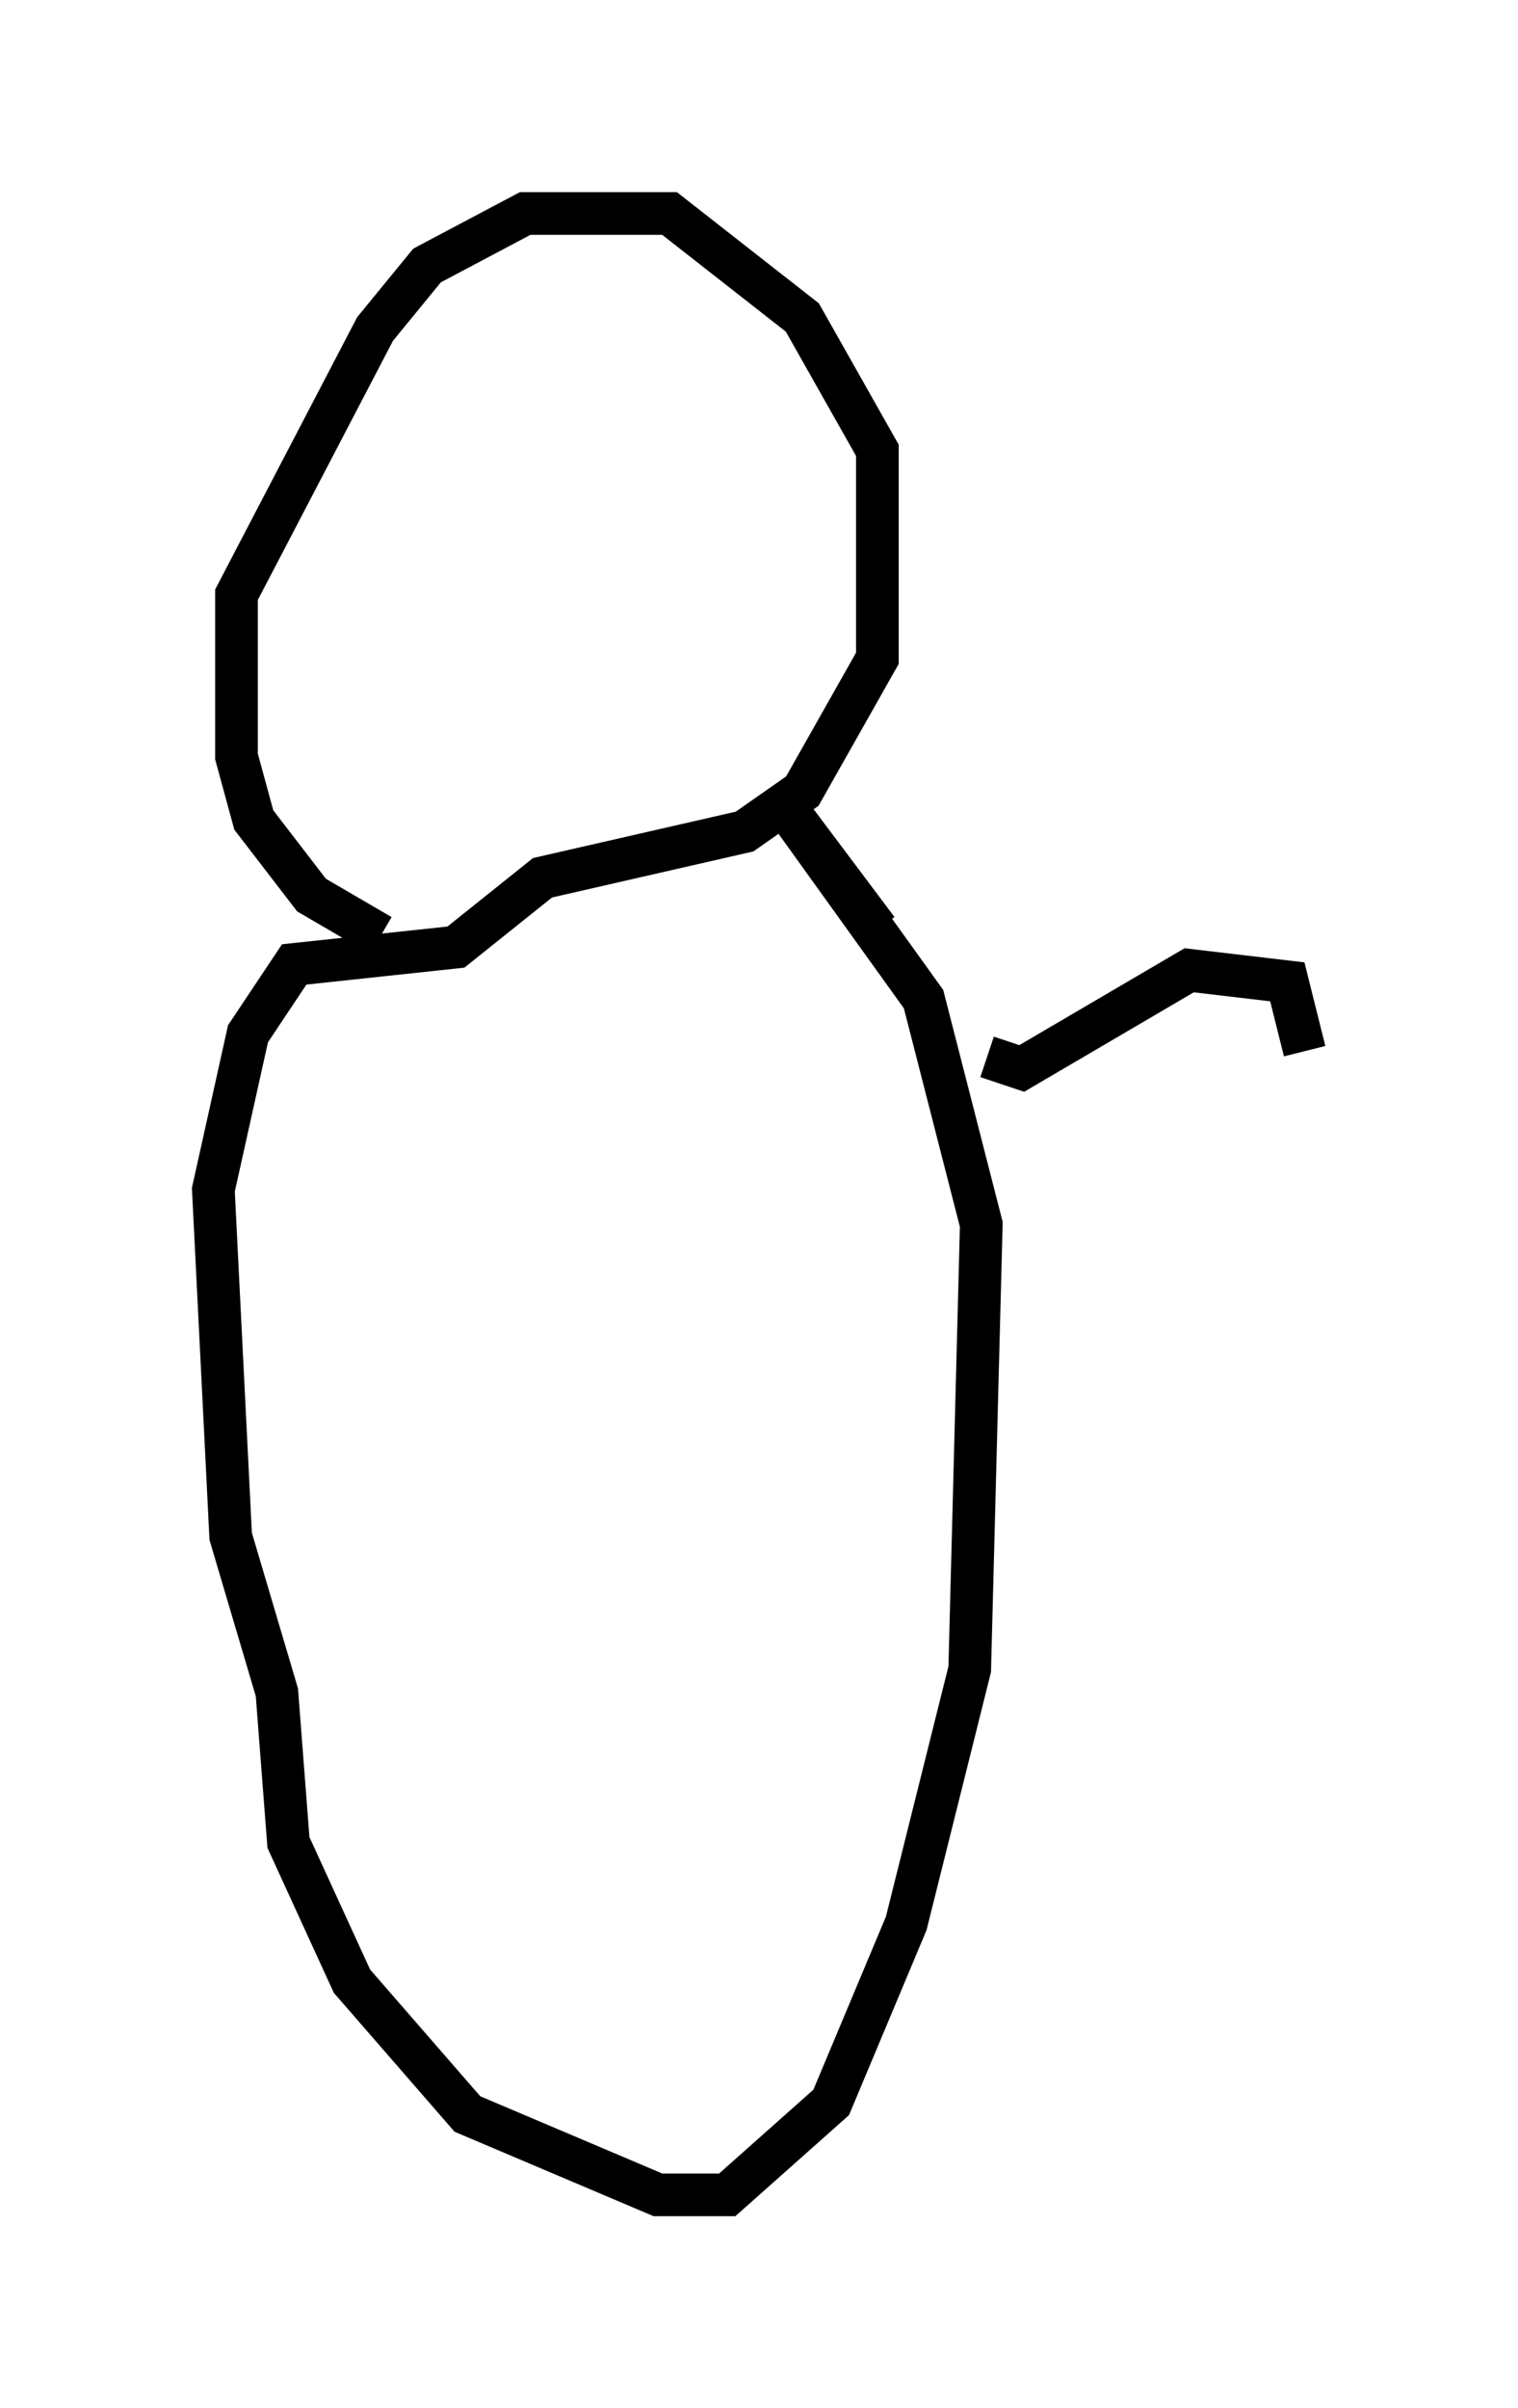 <?xml version="1.0" encoding="utf-8" ?>
<svg baseProfile="full" height="56.414" version="1.1" width="35.575" xmlns="http://www.w3.org/2000/svg" xmlns:ev="http://www.w3.org/2001/xml-events" xmlns:xlink="http://www.w3.org/1999/xlink"><defs /><rect fill="white" height="56.414" width="35.575" x="0" y="0" /><path d="M11.225, 22.456 m-2.3, -0.541 l-1.624, -0.947 -1.353, -1.759 l-0.406, -1.488 0.0, -3.789 l3.248, -6.225 1.218, -1.488 l2.3, -1.218 3.383, 0.0 l3.112, 2.436 1.759, 3.112 l0.0, 4.871 -1.759, 3.112 l-1.353, 0.947 -4.736, 1.083 l-2.03, 1.624 -3.789, 0.406 l-1.083, 1.624 -0.812, 3.654 l0.406, 8.119 1.083, 3.654 l0.271, 3.518 1.488, 3.248 l2.706, 3.112 4.465, 1.894 l1.624, 0.0 2.436, -2.165 l1.759, -4.195 1.488, -5.954 l0.271, -10.419 -1.353, -5.277 l-3.112, -4.33 2.03, 2.706 m2.571, 2.977 l0.812, 0.271 3.924, -2.3 l2.3, 0.271 0.406, 1.624 " fill="none" stroke="black" stroke-width="1" /></svg>
